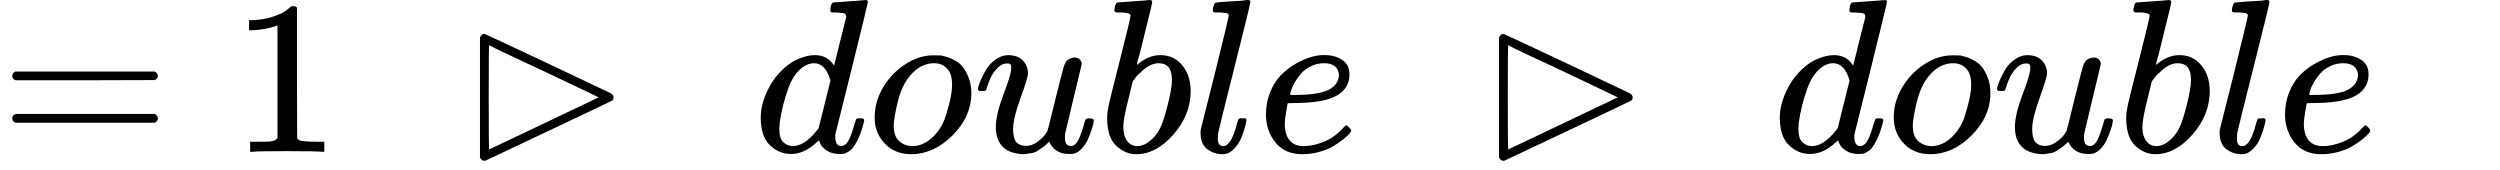 <svg style="vertical-align: -0.186ex;" xmlns="http://www.w3.org/2000/svg" width="25.862ex" height="1.756ex" role="img" focusable="false" viewBox="0 -694 11430.9 776" xmlns:xlink="http://www.w3.org/1999/xlink"><defs><path id="MJX-2-TEX-N-3D" d="M56 347Q56 360 70 367H707Q722 359 722 347Q722 336 708 328L390 327H72Q56 332 56 347ZM56 153Q56 168 72 173H708Q722 163 722 153Q722 140 707 133H70Q56 140 56 153Z"></path><path id="MJX-2-TEX-N-31" d="M213 578L200 573Q186 568 160 563T102 556H83V602H102Q149 604 189 617T245 641T273 663Q275 666 285 666Q294 666 302 660V361L303 61Q310 54 315 52T339 48T401 46H427V0H416Q395 3 257 3Q121 3 100 0H88V46H114Q136 46 152 46T177 47T193 50T201 52T207 57T213 61V578Z"></path><path id="MJX-2-TEX-N-22B3" d="M83 523Q83 524 85 527T92 535T103 539Q107 539 389 406T680 268Q694 260 694 249Q694 239 687 234Q685 232 395 95L107 -41H101Q90 -40 83 -26V523ZM376 368Q323 393 254 425T155 472L125 487Q123 487 123 249T125 11Q127 12 252 71T502 190L626 249L376 368Z"></path><path id="MJX-2-TEX-I-1D451" d="M366 683Q367 683 438 688T511 694Q523 694 523 686Q523 679 450 384T375 83T374 68Q374 26 402 26Q411 27 422 35Q443 55 463 131Q469 151 473 152Q475 153 483 153H487H491Q506 153 506 145Q506 140 503 129Q490 79 473 48T445 8T417 -8Q409 -10 393 -10Q359 -10 336 5T306 36L300 51Q299 52 296 50Q294 48 292 46Q233 -10 172 -10Q117 -10 75 30T33 157Q33 205 53 255T101 341Q148 398 195 420T280 442Q336 442 364 400Q369 394 369 396Q370 400 396 505T424 616Q424 629 417 632T378 637H357Q351 643 351 645T353 664Q358 683 366 683ZM352 326Q329 405 277 405Q242 405 210 374T160 293Q131 214 119 129Q119 126 119 118T118 106Q118 61 136 44T179 26Q233 26 290 98L298 109L352 326Z"></path><path id="MJX-2-TEX-I-1D45C" d="M201 -11Q126 -11 80 38T34 156Q34 221 64 279T146 380Q222 441 301 441Q333 441 341 440Q354 437 367 433T402 417T438 387T464 338T476 268Q476 161 390 75T201 -11ZM121 120Q121 70 147 48T206 26Q250 26 289 58T351 142Q360 163 374 216T388 308Q388 352 370 375Q346 405 306 405Q243 405 195 347Q158 303 140 230T121 120Z"></path><path id="MJX-2-TEX-I-1D462" d="M21 287Q21 295 30 318T55 370T99 420T158 442Q204 442 227 417T250 358Q250 340 216 246T182 105Q182 62 196 45T238 27T291 44T328 78L339 95Q341 99 377 247Q407 367 413 387T427 416Q444 431 463 431Q480 431 488 421T496 402L420 84Q419 79 419 68Q419 43 426 35T447 26Q469 29 482 57T512 145Q514 153 532 153Q551 153 551 144Q550 139 549 130T540 98T523 55T498 17T462 -8Q454 -10 438 -10Q372 -10 347 46Q345 45 336 36T318 21T296 6T267 -6T233 -11Q189 -11 155 7Q103 38 103 113Q103 170 138 262T173 379Q173 380 173 381Q173 390 173 393T169 400T158 404H154Q131 404 112 385T82 344T65 302T57 280Q55 278 41 278H27Q21 284 21 287Z"></path><path id="MJX-2-TEX-I-1D44F" d="M73 647Q73 657 77 670T89 683Q90 683 161 688T234 694Q246 694 246 685T212 542Q204 508 195 472T180 418L176 399Q176 396 182 402Q231 442 283 442Q345 442 383 396T422 280Q422 169 343 79T173 -11Q123 -11 82 27T40 150V159Q40 180 48 217T97 414Q147 611 147 623T109 637Q104 637 101 637H96Q86 637 83 637T76 640T73 647ZM336 325V331Q336 405 275 405Q258 405 240 397T207 376T181 352T163 330L157 322L136 236Q114 150 114 114Q114 66 138 42Q154 26 178 26Q211 26 245 58Q270 81 285 114T318 219Q336 291 336 325Z"></path><path id="MJX-2-TEX-I-1D459" d="M117 59Q117 26 142 26Q179 26 205 131Q211 151 215 152Q217 153 225 153H229Q238 153 241 153T246 151T248 144Q247 138 245 128T234 90T214 43T183 6T137 -11Q101 -11 70 11T38 85Q38 97 39 102L104 360Q167 615 167 623Q167 626 166 628T162 632T157 634T149 635T141 636T132 637T122 637Q112 637 109 637T101 638T95 641T94 647Q94 649 96 661Q101 680 107 682T179 688Q194 689 213 690T243 693T254 694Q266 694 266 686Q266 675 193 386T118 83Q118 81 118 75T117 65V59Z"></path><path id="MJX-2-TEX-I-1D452" d="M39 168Q39 225 58 272T107 350T174 402T244 433T307 442H310Q355 442 388 420T421 355Q421 265 310 237Q261 224 176 223Q139 223 138 221Q138 219 132 186T125 128Q125 81 146 54T209 26T302 45T394 111Q403 121 406 121Q410 121 419 112T429 98T420 82T390 55T344 24T281 -1T205 -11Q126 -11 83 42T39 168ZM373 353Q367 405 305 405Q272 405 244 391T199 357T170 316T154 280T149 261Q149 260 169 260Q282 260 327 284T373 353Z"></path></defs><g stroke="currentColor" fill="currentColor" stroke-width="0" transform="scale(1,-1)"><g data-mml-node="math"><g data-mml-node="mo"><use data-c="3D" xlink:href="#MJX-2-TEX-N-3D"></use></g><g data-mml-node="mn" transform="translate(1055.8,0)"><use data-c="31" xlink:href="#MJX-2-TEX-N-31"></use></g><g data-mml-node="mstyle" transform="translate(1555.8,0)"><g data-mml-node="mspace"></g></g><g data-mml-node="mo" transform="translate(2111.6,0)"><use data-c="22B3" xlink:href="#MJX-2-TEX-N-22B3"></use></g><g data-mml-node="mstyle" transform="translate(2889.6,0)"><g data-mml-node="mspace"></g></g><g data-mml-node="mi" transform="translate(3445.3,0)"><use data-c="1D451" xlink:href="#MJX-2-TEX-I-1D451"></use></g><g data-mml-node="mi" transform="translate(3965.3,0)"><use data-c="1D45C" xlink:href="#MJX-2-TEX-I-1D45C"></use></g><g data-mml-node="mi" transform="translate(4450.3,0)"><use data-c="1D462" xlink:href="#MJX-2-TEX-I-1D462"></use></g><g data-mml-node="mi" transform="translate(5022.3,0)"><use data-c="1D44F" xlink:href="#MJX-2-TEX-I-1D44F"></use></g><g data-mml-node="mi" transform="translate(5451.3,0)"><use data-c="1D459" xlink:href="#MJX-2-TEX-I-1D459"></use></g><g data-mml-node="mi" transform="translate(5749.3,0)"><use data-c="1D452" xlink:href="#MJX-2-TEX-I-1D452"></use></g><g data-mml-node="mstyle" transform="translate(6215.3,0)"><g data-mml-node="mspace"></g></g><g data-mml-node="mo" transform="translate(6771.1,0)"><use data-c="22B3" xlink:href="#MJX-2-TEX-N-22B3"></use></g><g data-mml-node="mstyle" transform="translate(7549.1,0)"><g data-mml-node="mspace"></g></g><g data-mml-node="mi" transform="translate(8104.9,0)"><use data-c="1D451" xlink:href="#MJX-2-TEX-I-1D451"></use></g><g data-mml-node="mi" transform="translate(8624.9,0)"><use data-c="1D45C" xlink:href="#MJX-2-TEX-I-1D45C"></use></g><g data-mml-node="mi" transform="translate(9109.9,0)"><use data-c="1D462" xlink:href="#MJX-2-TEX-I-1D462"></use></g><g data-mml-node="mi" transform="translate(9681.9,0)"><use data-c="1D44F" xlink:href="#MJX-2-TEX-I-1D44F"></use></g><g data-mml-node="mi" transform="translate(10110.9,0)"><use data-c="1D459" xlink:href="#MJX-2-TEX-I-1D459"></use></g><g data-mml-node="mi" transform="translate(10408.9,0)"><use data-c="1D452" xlink:href="#MJX-2-TEX-I-1D452"></use></g><g data-mml-node="mstyle" transform="translate(10874.9,0)"><g data-mml-node="mspace"></g></g><g data-mml-node="mstyle" transform="translate(11152.9,0)"><g data-mml-node="mspace"></g></g></g></g></svg>